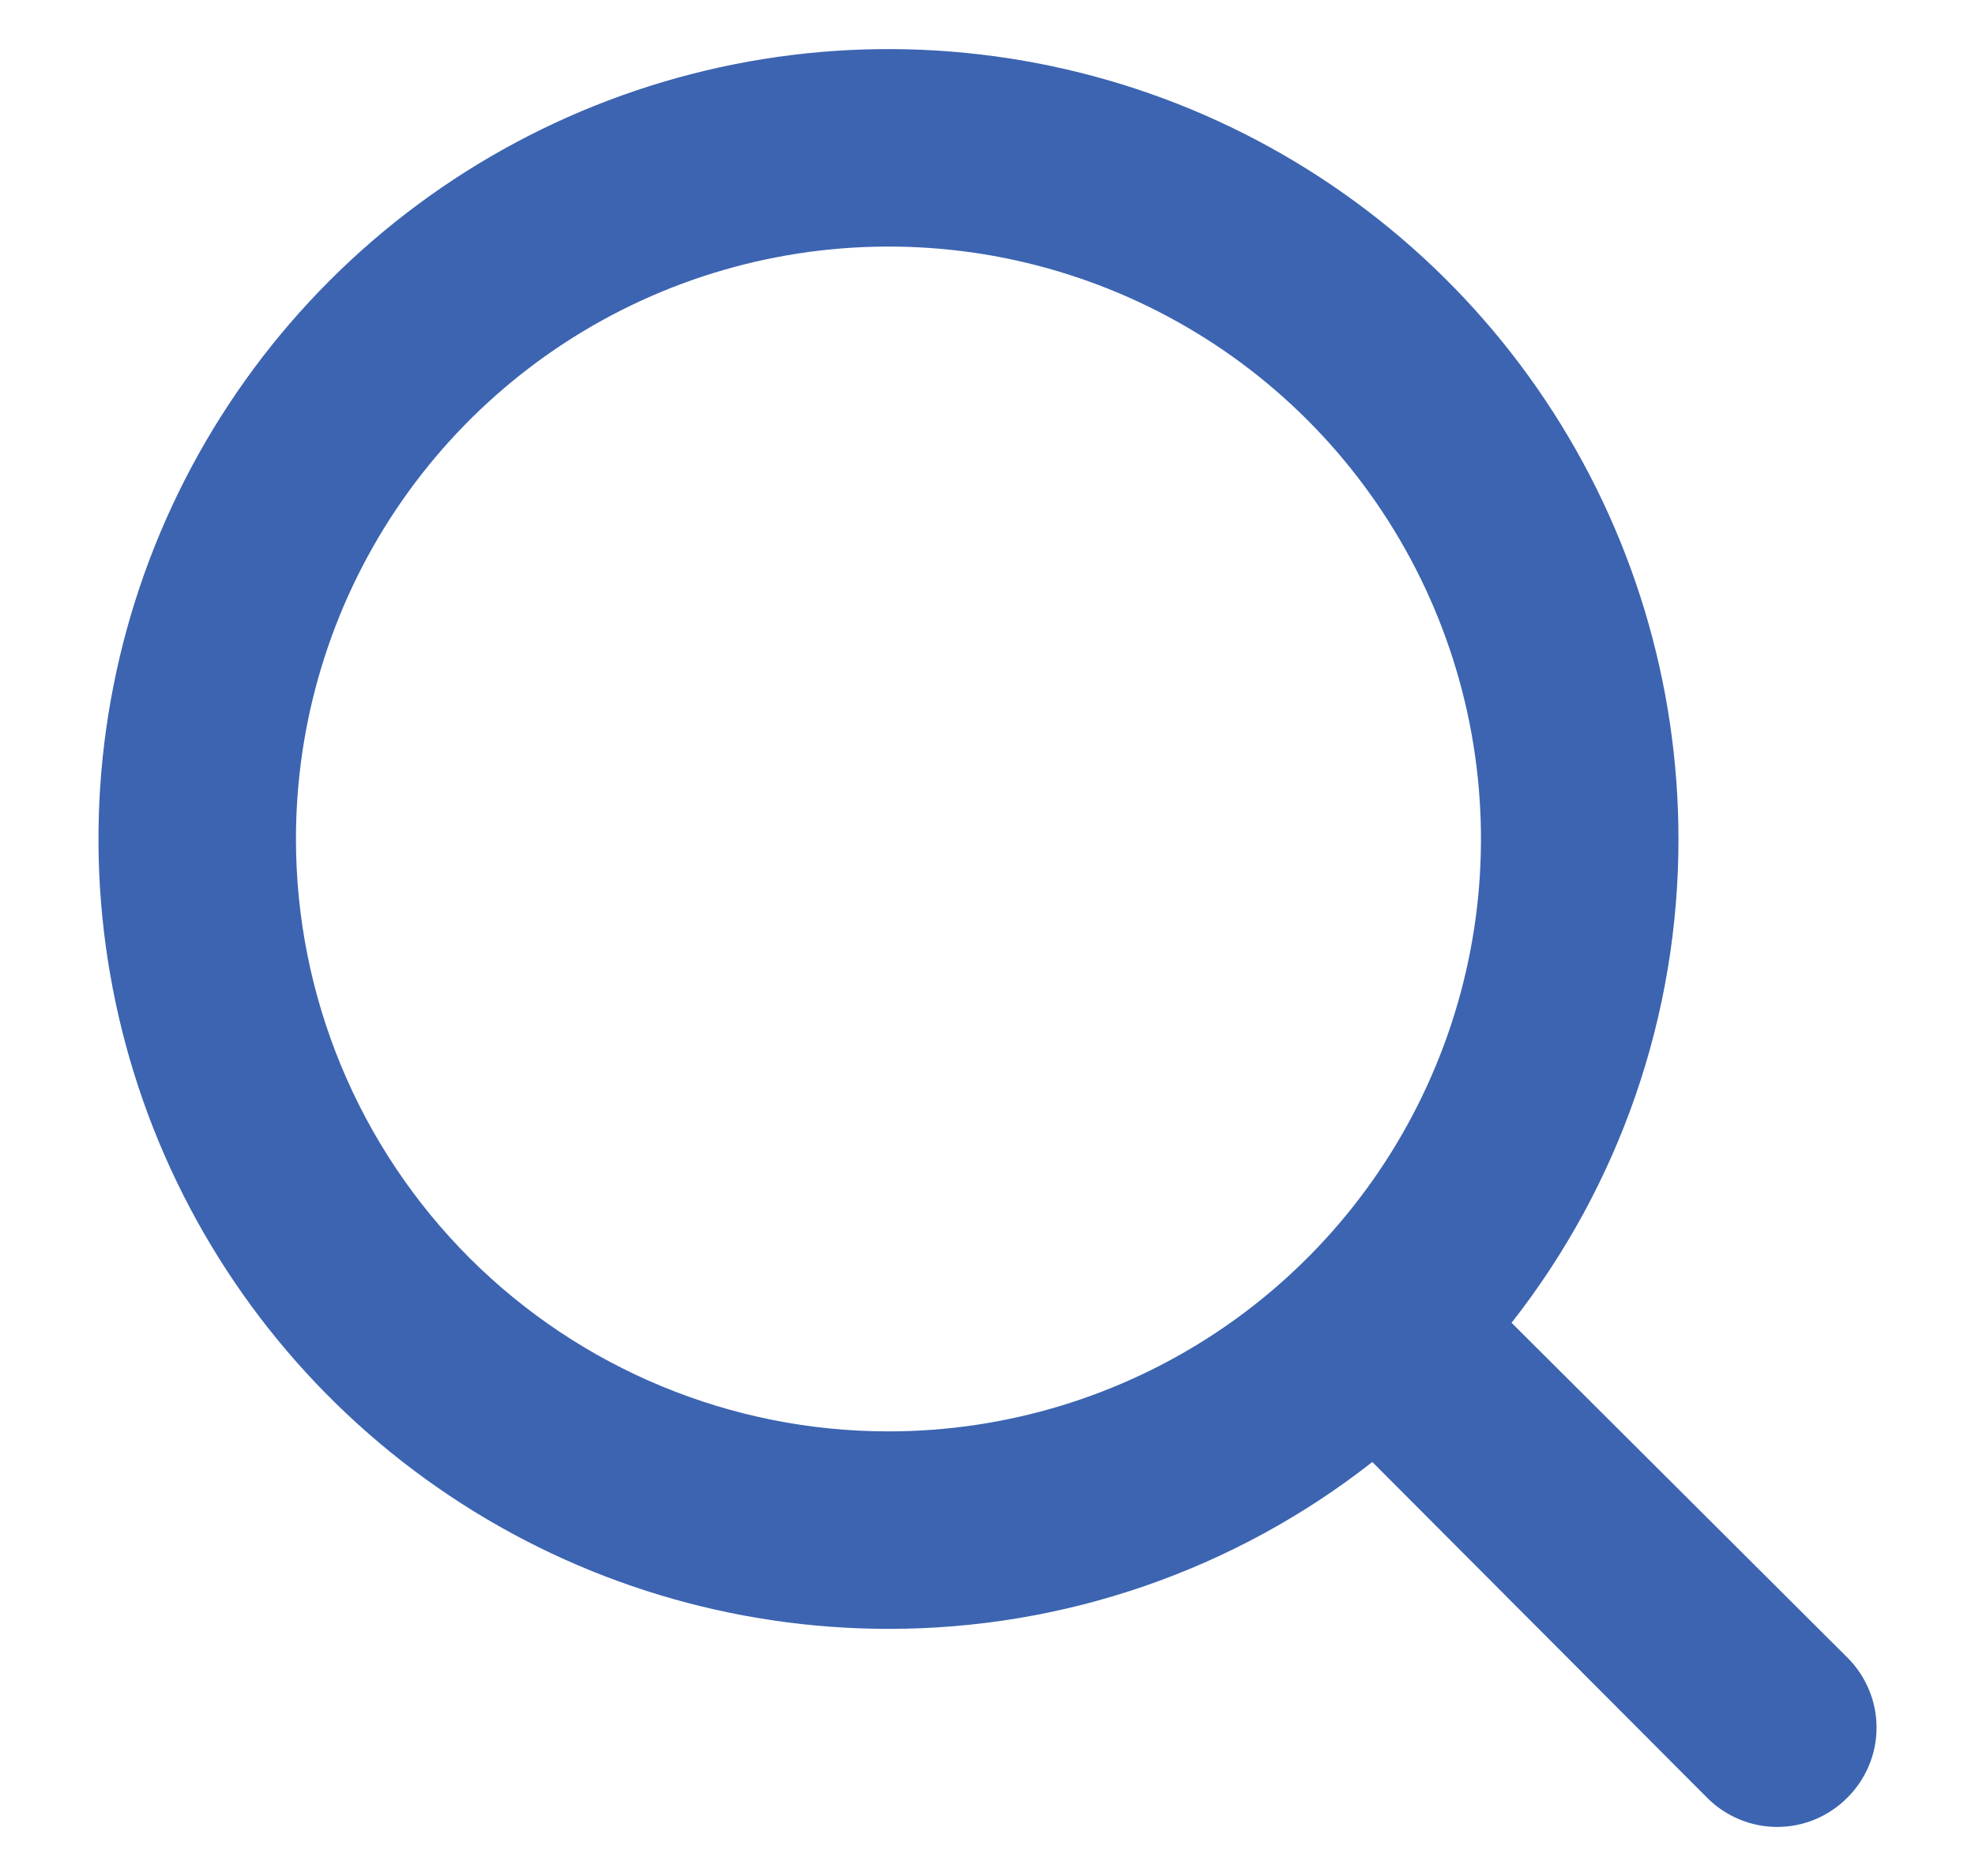 <svg width="20" height="19" viewBox="0 0 20 19" fill="none" xmlns="http://www.w3.org/2000/svg">
<path d="M18.707 16.787L15.307 13.397C16.404 12 16.999 10.274 16.997 8.497C16.997 6.915 16.528 5.368 15.649 4.053C14.77 2.737 13.52 1.712 12.059 1.106C10.597 0.501 8.988 0.342 7.436 0.651C5.885 0.96 4.459 1.721 3.34 2.84C2.221 3.959 1.459 5.385 1.151 6.936C0.842 8.488 1.001 10.097 1.606 11.559C2.212 13.02 3.237 14.27 4.553 15.149C5.868 16.028 7.415 16.497 8.997 16.497C10.774 16.499 12.499 15.904 13.897 14.807L17.287 18.207C17.38 18.301 17.491 18.375 17.613 18.426C17.734 18.477 17.865 18.503 17.997 18.503C18.129 18.503 18.26 18.477 18.382 18.426C18.503 18.375 18.614 18.301 18.707 18.207C18.801 18.114 18.875 18.003 18.926 17.882C18.977 17.76 19.003 17.629 19.003 17.497C19.003 17.365 18.977 17.234 18.926 17.113C18.875 16.991 18.801 16.88 18.707 16.787ZM2.997 8.497C2.997 7.31 3.349 6.15 4.008 5.164C4.668 4.177 5.605 3.408 6.701 2.954C7.797 2.5 9.004 2.381 10.168 2.612C11.332 2.844 12.401 3.415 13.24 4.254C14.079 5.094 14.65 6.163 14.882 7.327C15.113 8.49 14.995 9.697 14.54 10.793C14.086 11.89 13.317 12.827 12.331 13.486C11.344 14.145 10.184 14.497 8.997 14.497C7.406 14.497 5.88 13.865 4.754 12.74C3.629 11.614 2.997 10.088 2.997 8.497Z" fill="#3C64B1"/>
</svg>
